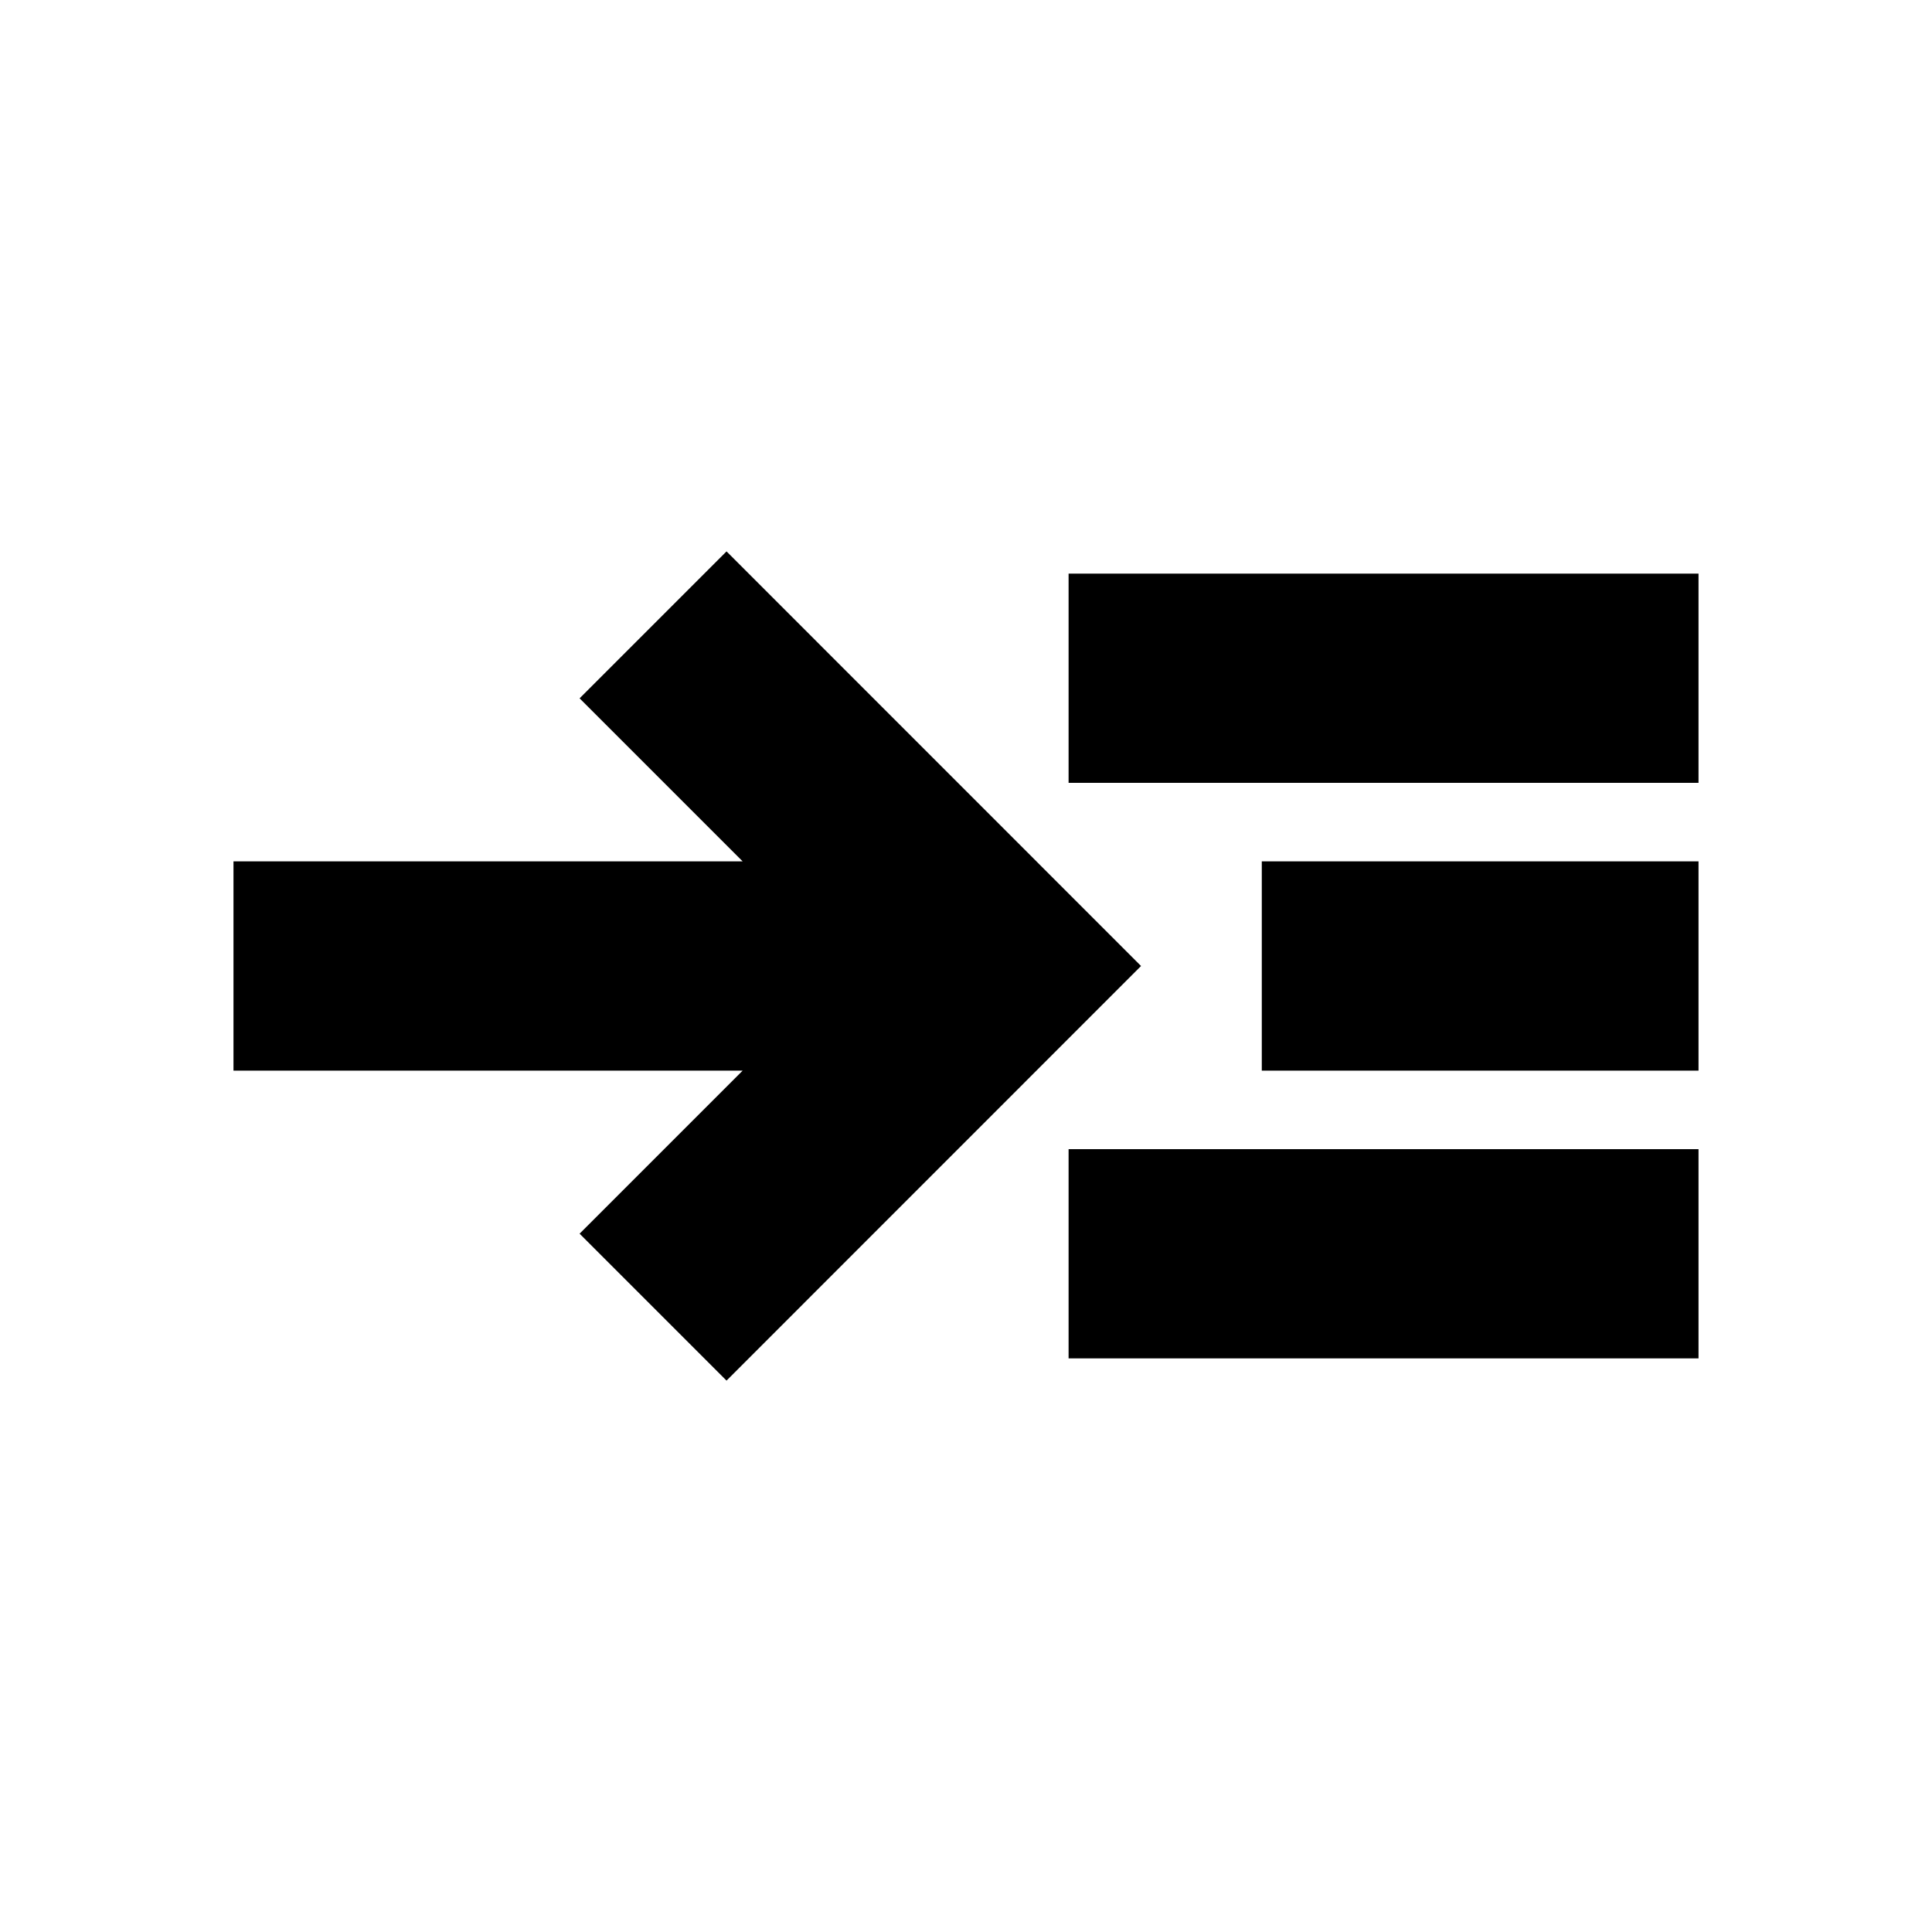 <svg xmlns="http://www.w3.org/2000/svg" height="20" width="20"><path d="M7.521 14.292 6 12.771l1.688-1.688H2.417V8.917h5.271L6 7.229l1.521-1.521L11.812 10Zm3.541-.23v-2.166h6.521v2.166Zm0-5.958V5.938h6.521v2.166Zm2 2.979V8.917h4.521v2.166Z"/></svg>